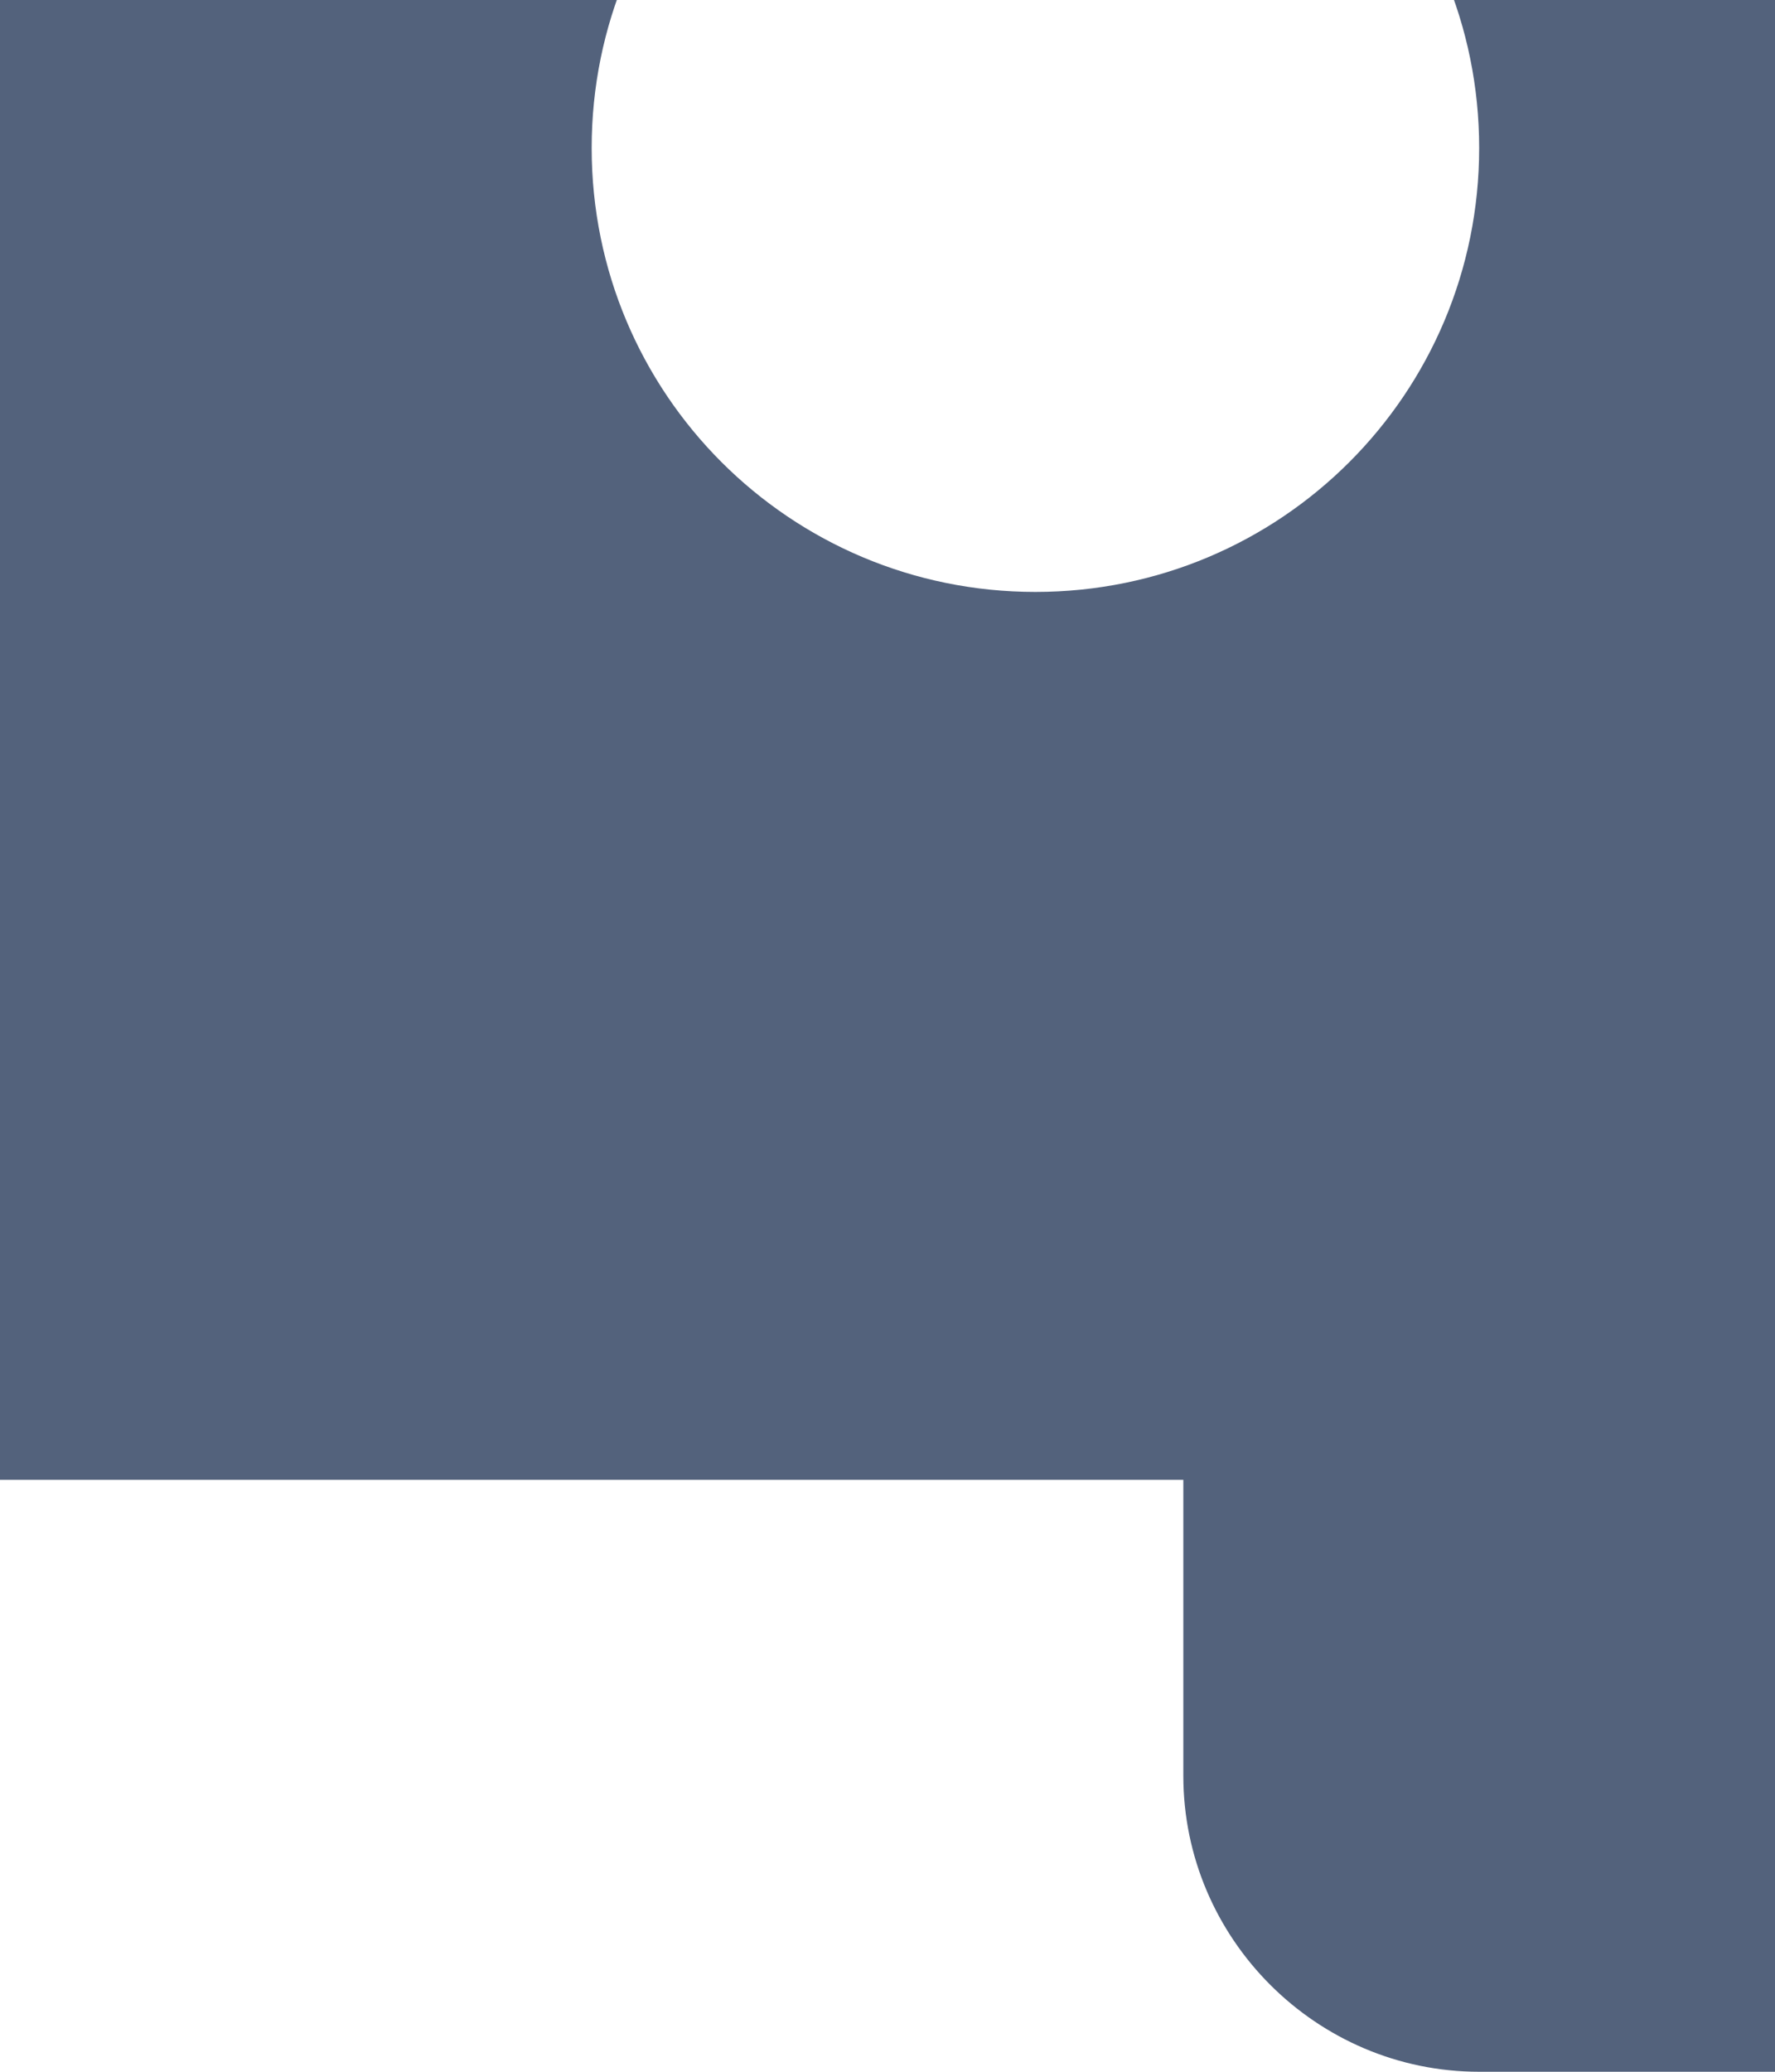 <svg xmlns="http://www.w3.org/2000/svg" xmlns:xlink="http://www.w3.org/1999/xlink" width="6" height="7" viewBox="0 0 6 7"><defs><path id="tf69a" d="M67.5 1409.5h11l1.5 4.5H66zm9.5 8c0-.83.67-1.5 1.5-1.5s1.5.67 1.5 1.5-.67 1.5-1.5 1.5-1.5-.67-1.5-1.5zm-11 0c0-.83.67-1.5 1.5-1.5s1.5.67 1.5 1.5-.67 1.5-1.5 1.5-1.5-.67-1.5-1.5zm12.5-9.5h-11c-.66 0-1.21.42-1.42 1.01L64 1415v8c0 .55.45 1 1 1h1c.55 0 1-.45 1-1v-1h12v1c0 .55.45 1 1 1h1c.55 0 1-.45 1-1v-8l-2.08-5.99c-.2-.59-.76-1.01-1.42-1.01z"/></defs><g><g transform="translate(-75 -1417)"><use fill="#53627c" xlink:href="#tf69a"/></g></g></svg>